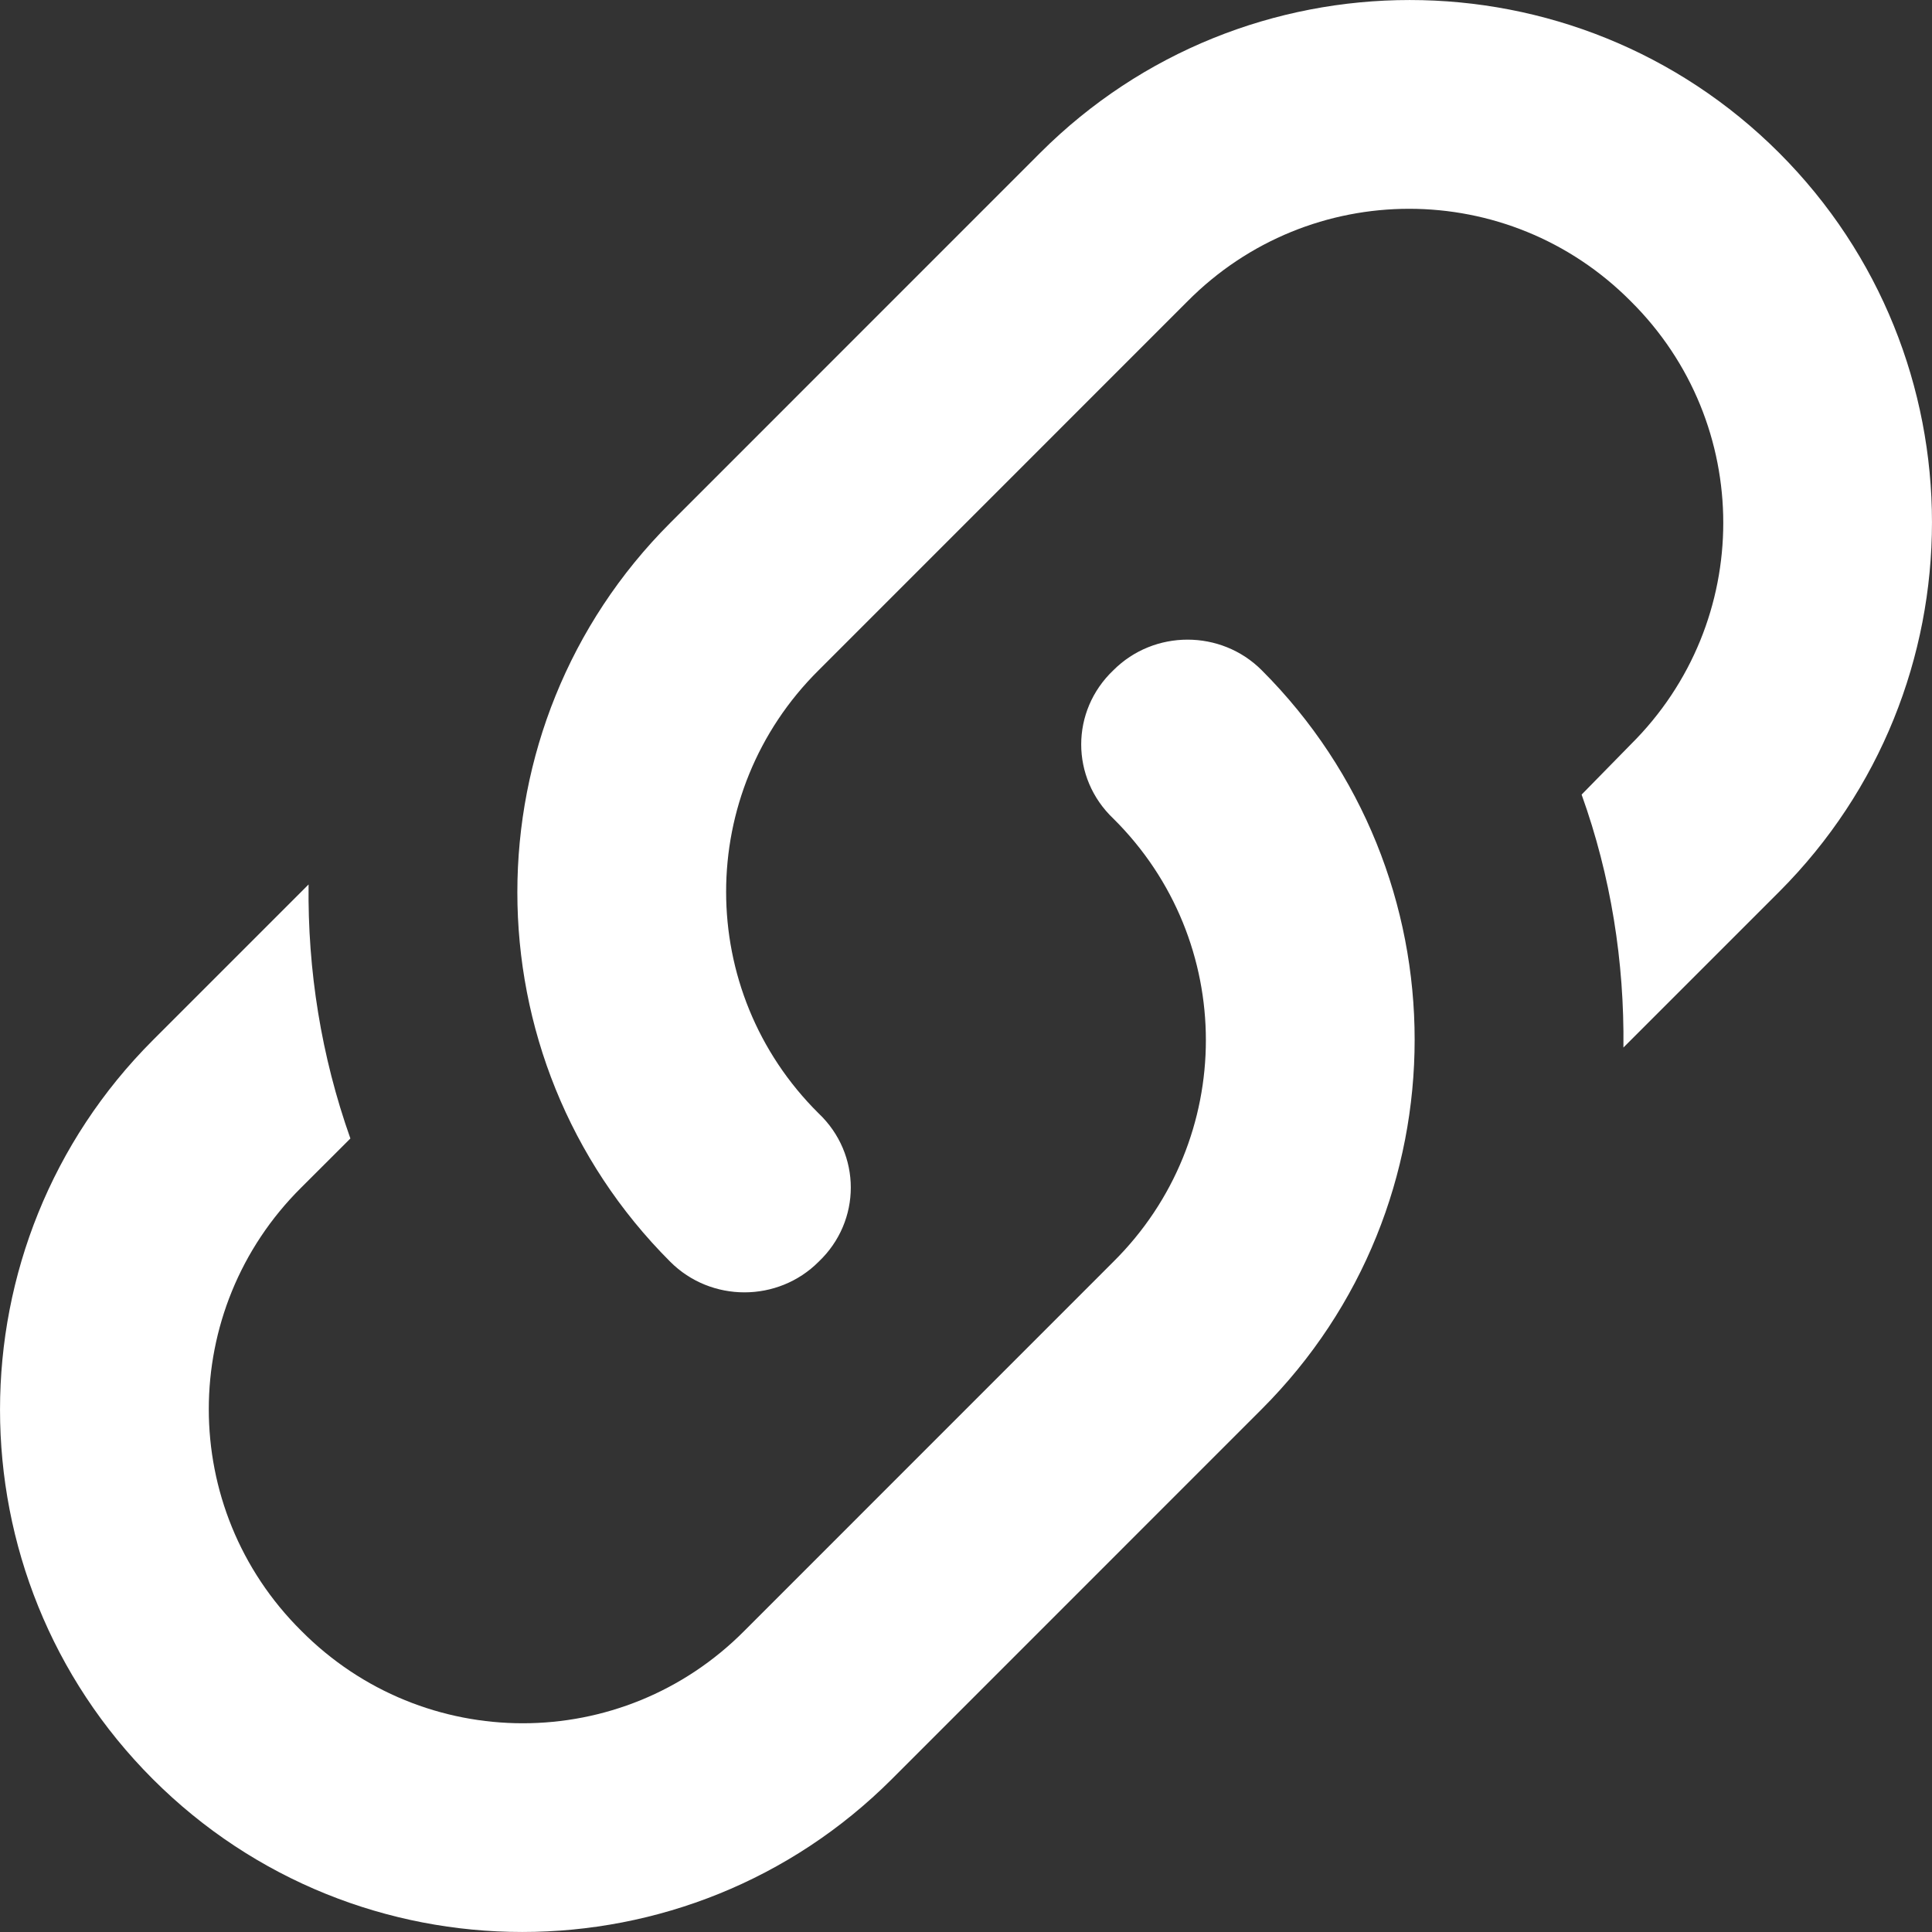 <svg width="25" height="25" viewBox="0 0 25 25" fill="none" xmlns="http://www.w3.org/2000/svg">
<rect x="0" y="0" width="25" height="25" fill="#333333" stroke="none"/>
<path d="M10.593 14.407C11.148 14.934 11.148 15.8 10.593 16.327C10.066 16.855 9.2 16.855 8.673 16.327C6.035 13.69 6.035 9.403 8.673 6.766L13.46 1.978C16.098 -0.659 20.385 -0.659 23.022 1.978C25.659 4.615 25.659 8.902 23.022 11.54L21.007 13.555C21.02 12.446 20.845 11.337 20.466 10.282L21.102 9.633C22.698 8.05 22.698 5.481 21.102 3.898C19.519 2.303 16.95 2.303 15.367 3.898L10.593 8.673C8.997 10.255 8.997 12.825 10.593 14.407ZM14.407 8.673C14.934 8.145 15.8 8.145 16.327 8.673C18.965 11.31 18.965 15.597 16.327 18.234L11.54 23.022C8.902 25.659 4.615 25.659 1.978 23.022C-0.659 20.385 -0.659 16.098 1.978 13.46L3.993 11.445C3.98 12.554 4.155 13.663 4.534 14.732L3.898 15.367C2.303 16.95 2.303 19.519 3.898 21.102C5.481 22.698 8.05 22.698 9.633 21.102L14.407 16.327C16.003 14.745 16.003 12.175 14.407 10.593C13.852 10.066 13.852 9.2 14.407 8.673Z" fill="white"/>
</svg>
